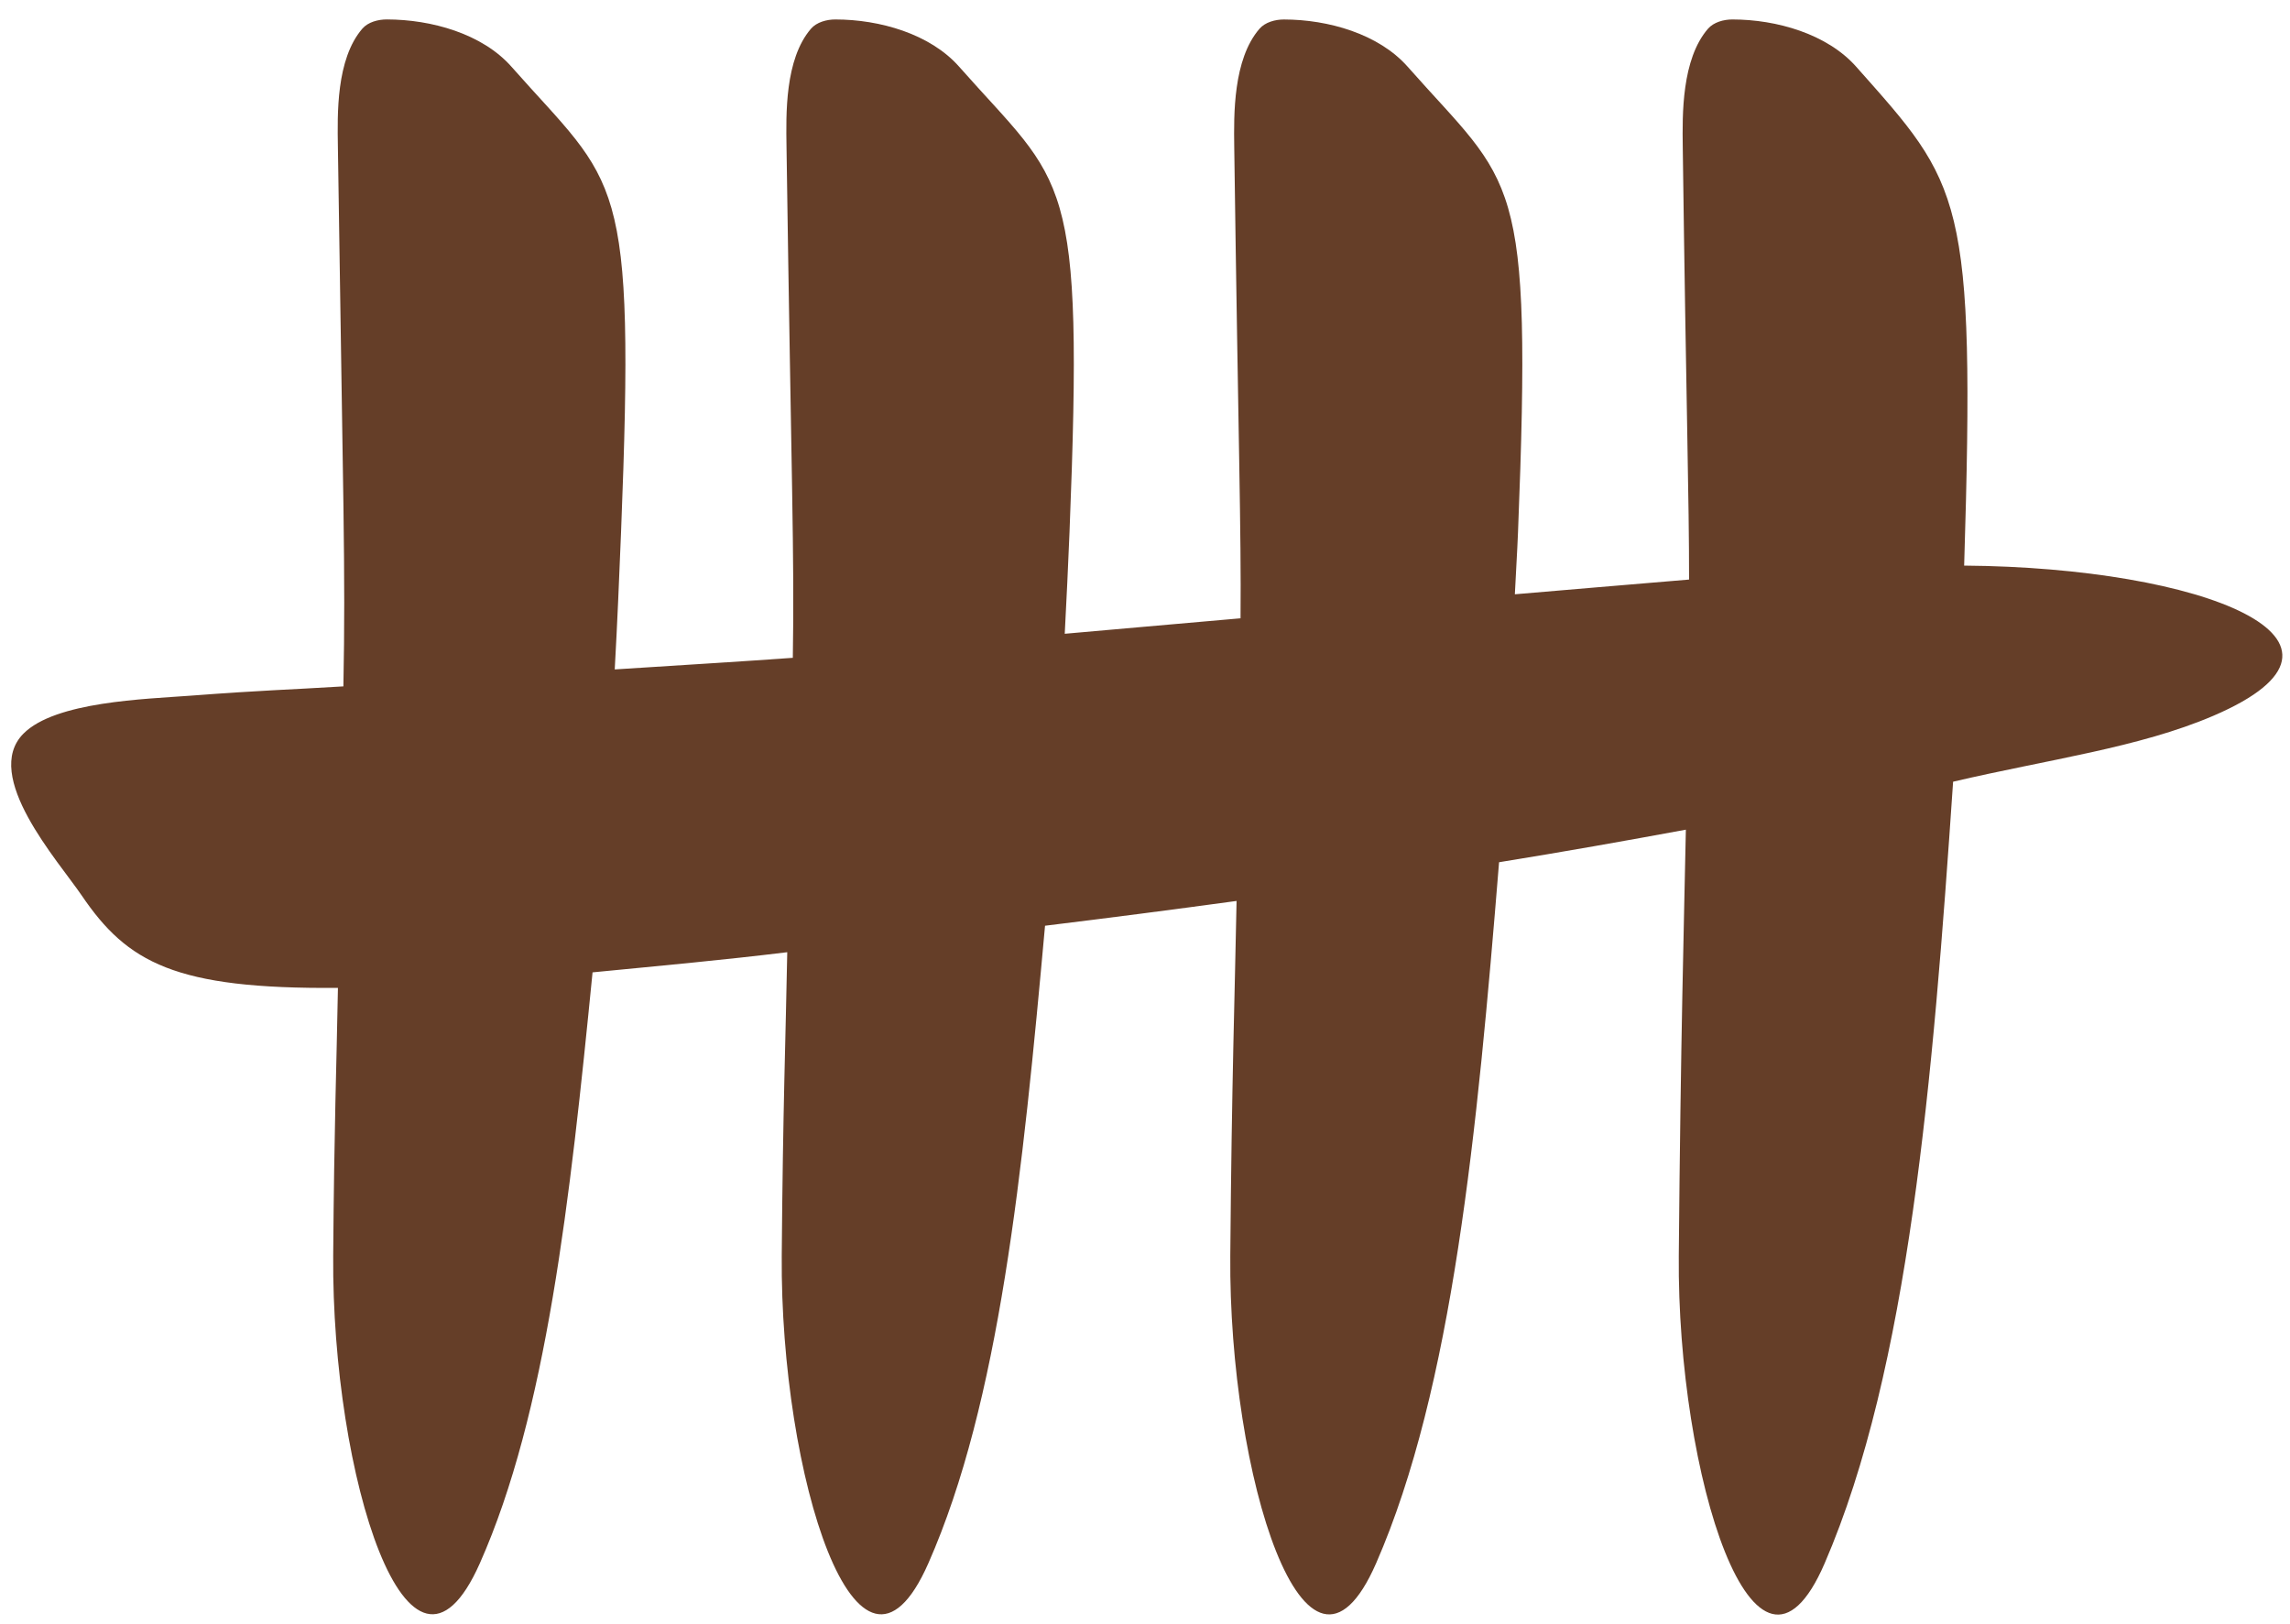 <svg width="86" height="61" viewBox="0 0 86 61" fill="none" xmlns="http://www.w3.org/2000/svg">
<path d="M13.607 1.077C12.617 2.225 12.671 4.303 12.689 5.499C12.885 18.994 12.982 21.327 12.896 25.778C10.741 25.91 9.935 25.917 7.155 26.127C5.45 26.256 2.077 26.346 0.88 27.553C-0.688 29.133 2.184 32.329 3.071 33.634C4.781 36.151 6.569 37.153 12.691 37.101C12.637 40.106 12.551 42.202 12.513 47.162C12.451 55.363 15.348 64.728 18.02 58.712C20.525 53.072 21.404 45.105 22.253 36.518C24.975 36.252 27.143 36.057 29.565 35.761C29.507 38.926 29.402 41.563 29.358 47.161C29.294 55.362 32.209 64.734 34.864 58.711C37.534 52.658 38.408 44.031 39.246 34.767C41.647 34.473 44.042 34.164 46.439 33.836C46.377 37.175 46.256 40.594 46.203 47.161C46.136 55.362 49.043 64.743 51.679 58.711C54.556 52.128 55.477 42.489 56.297 32.382C58.69 31.996 61.024 31.582 63.312 31.159C63.242 34.641 63.117 38.992 63.046 47.164C62.976 55.365 65.912 64.756 68.523 58.714C71.683 51.401 72.588 40.571 73.348 29.358C76.929 28.519 80.33 28.079 83.117 26.884C89.705 24.06 82.712 21.31 73.763 21.242C74.195 7.293 73.65 6.951 69.708 2.505C68.616 1.274 66.722 0.732 65.06 0.731C64.732 0.73 64.355 0.834 64.142 1.08C63.15 2.228 63.179 4.306 63.195 5.502C63.324 15.325 63.436 18.763 63.432 21.766C60.611 22.006 59.157 22.123 56.89 22.319C56.926 21.545 56.978 20.756 57.008 19.992C57.554 6.313 56.854 7.027 52.864 2.506C51.775 1.272 49.879 0.733 48.217 0.732C47.889 0.731 47.511 0.835 47.299 1.081C46.306 2.229 46.335 4.307 46.351 5.503C46.506 16.76 46.617 19.883 46.588 23.221C43.9 23.46 41.78 23.64 39.986 23.802C40.052 22.525 40.115 21.242 40.165 19.991C40.711 6.312 40.01 7.026 36.02 2.505C34.931 1.271 33.035 0.732 31.373 0.731C31.045 0.73 30.667 0.833 30.455 1.08C29.467 2.229 29.52 4.306 29.537 5.502C29.717 18.106 29.839 20.802 29.774 24.705C28.089 24.828 25.627 24.978 23.086 25.141C23.183 23.408 23.255 21.683 23.323 19.992C23.867 6.342 23.197 7.024 19.208 2.506C18.112 1.265 16.2 0.732 14.528 0.73C14.199 0.729 13.819 0.83 13.607 1.077Z" fill="#653E28"/>
</svg>
